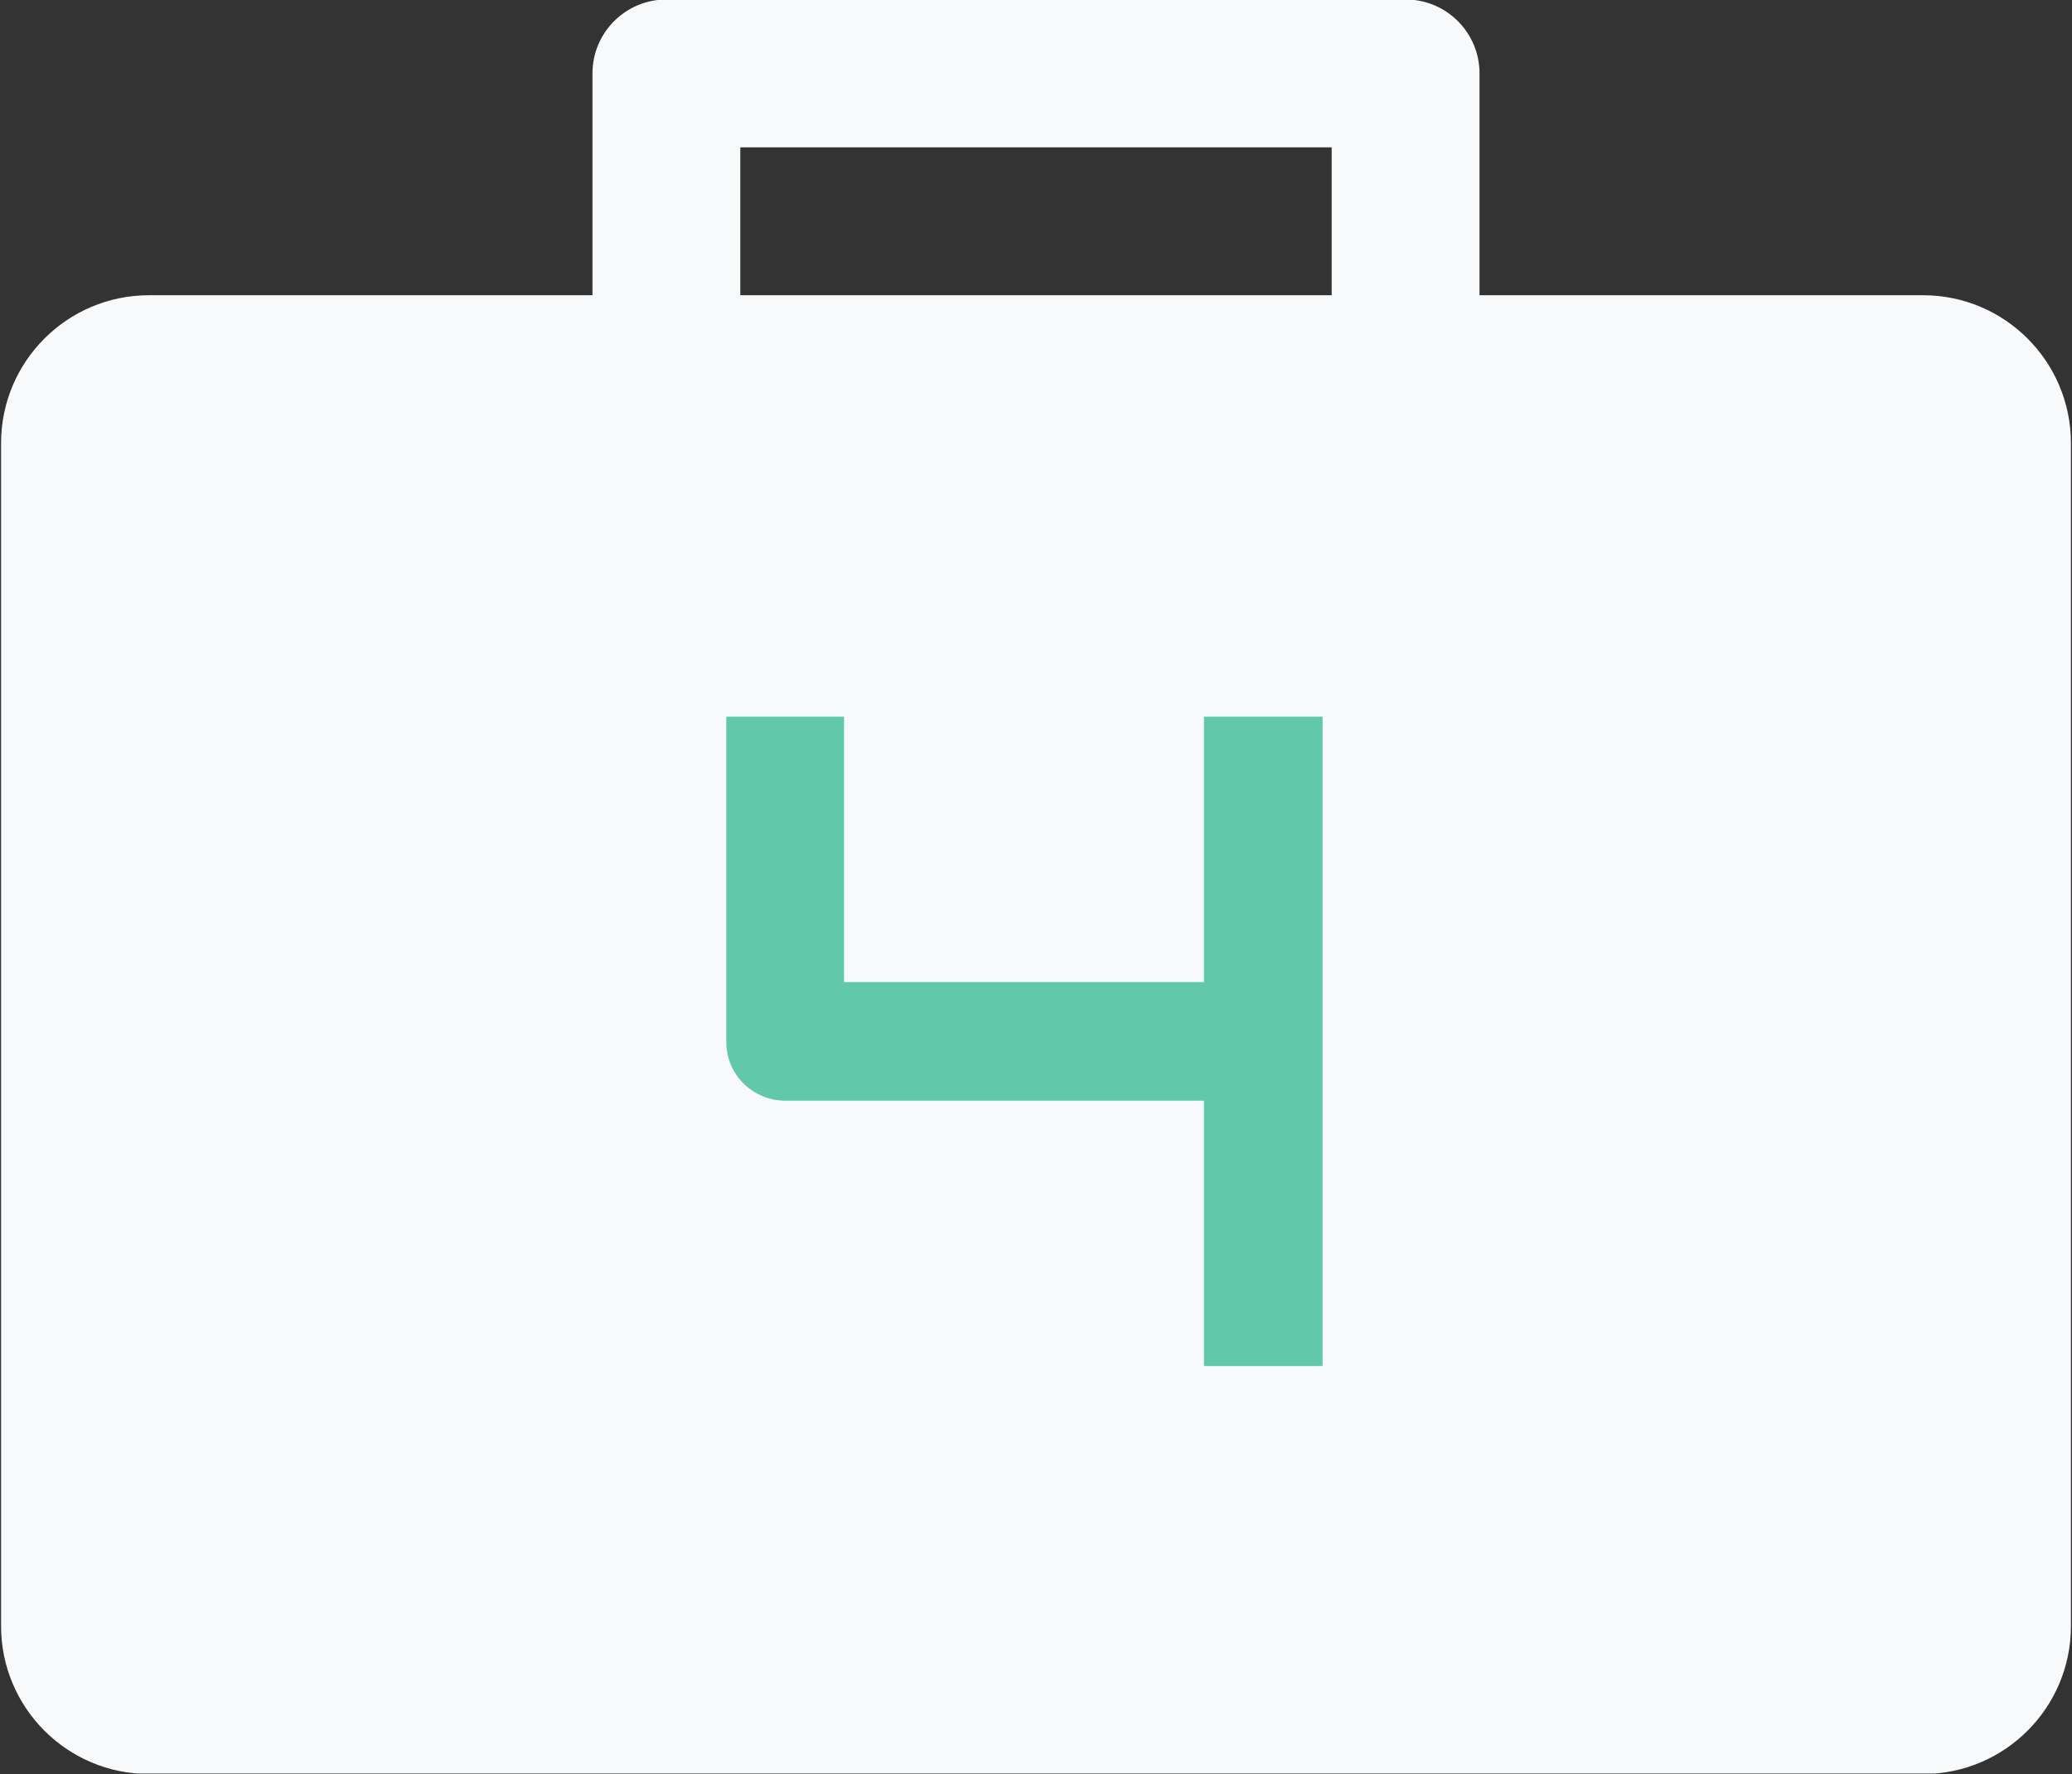 <svg xmlns="http://www.w3.org/2000/svg" xmlns:xlink="http://www.w3.org/1999/xlink" width="500" zoomAndPan="magnify" viewBox="0 0 375 321" height="428" preserveAspectRatio="xMidYMid meet" version="1.0"><rect x="0" y="0" width="375" height="321" fill="#333333" stroke="none"/><defs><g/><clipPath id="237391a5ed"><path d="M 0 0 L 375 0 L 375 320.906 L 0 320.906 Z M 0 0 " clip-rule="nonzero"/></clipPath></defs><g clip-path="url(#237391a5ed)"><path fill="#f7f9fb" d="M 348.047 53.422 L 267.773 53.422 L 267.773 13.285 C 267.773 5.898 261.781 -0.094 254.395 -0.094 L 120.605 -0.094 C 113.219 -0.094 107.227 5.898 107.227 13.285 L 107.227 53.422 L 26.953 53.422 C 12.184 53.422 0.195 65.41 0.195 80.18 L 0.195 294.242 C 0.195 309.012 12.184 321 26.953 321 L 348.047 321 C 362.816 321 374.805 309.012 374.805 294.242 L 374.805 80.18 C 374.805 65.41 362.816 53.422 348.047 53.422 Z M 133.984 26.664 L 241.016 26.664 L 241.016 53.422 L 133.984 53.422 Z M 133.984 26.664 " fill-opacity="1" fill-rule="nonzero"/></g><g fill="#61c9a8" fill-opacity="1"><g transform="translate(122.601, 247.182)"><g><path d="M 116.766 0 L 95.297 0 L 95.297 -48.016 L 19.578 -48.016 C 18.055 -48.016 16.641 -48.301 15.328 -48.875 C 14.016 -49.445 12.879 -50.211 11.922 -51.172 C 10.961 -52.129 10.207 -53.258 9.656 -54.562 C 9.113 -55.875 8.844 -57.27 8.844 -58.75 L 8.844 -117.5 L 30.156 -117.5 L 30.156 -69.484 L 95.297 -69.484 L 95.297 -117.5 L 116.766 -117.5 Z M 116.766 0 "/></g></g></g></svg>